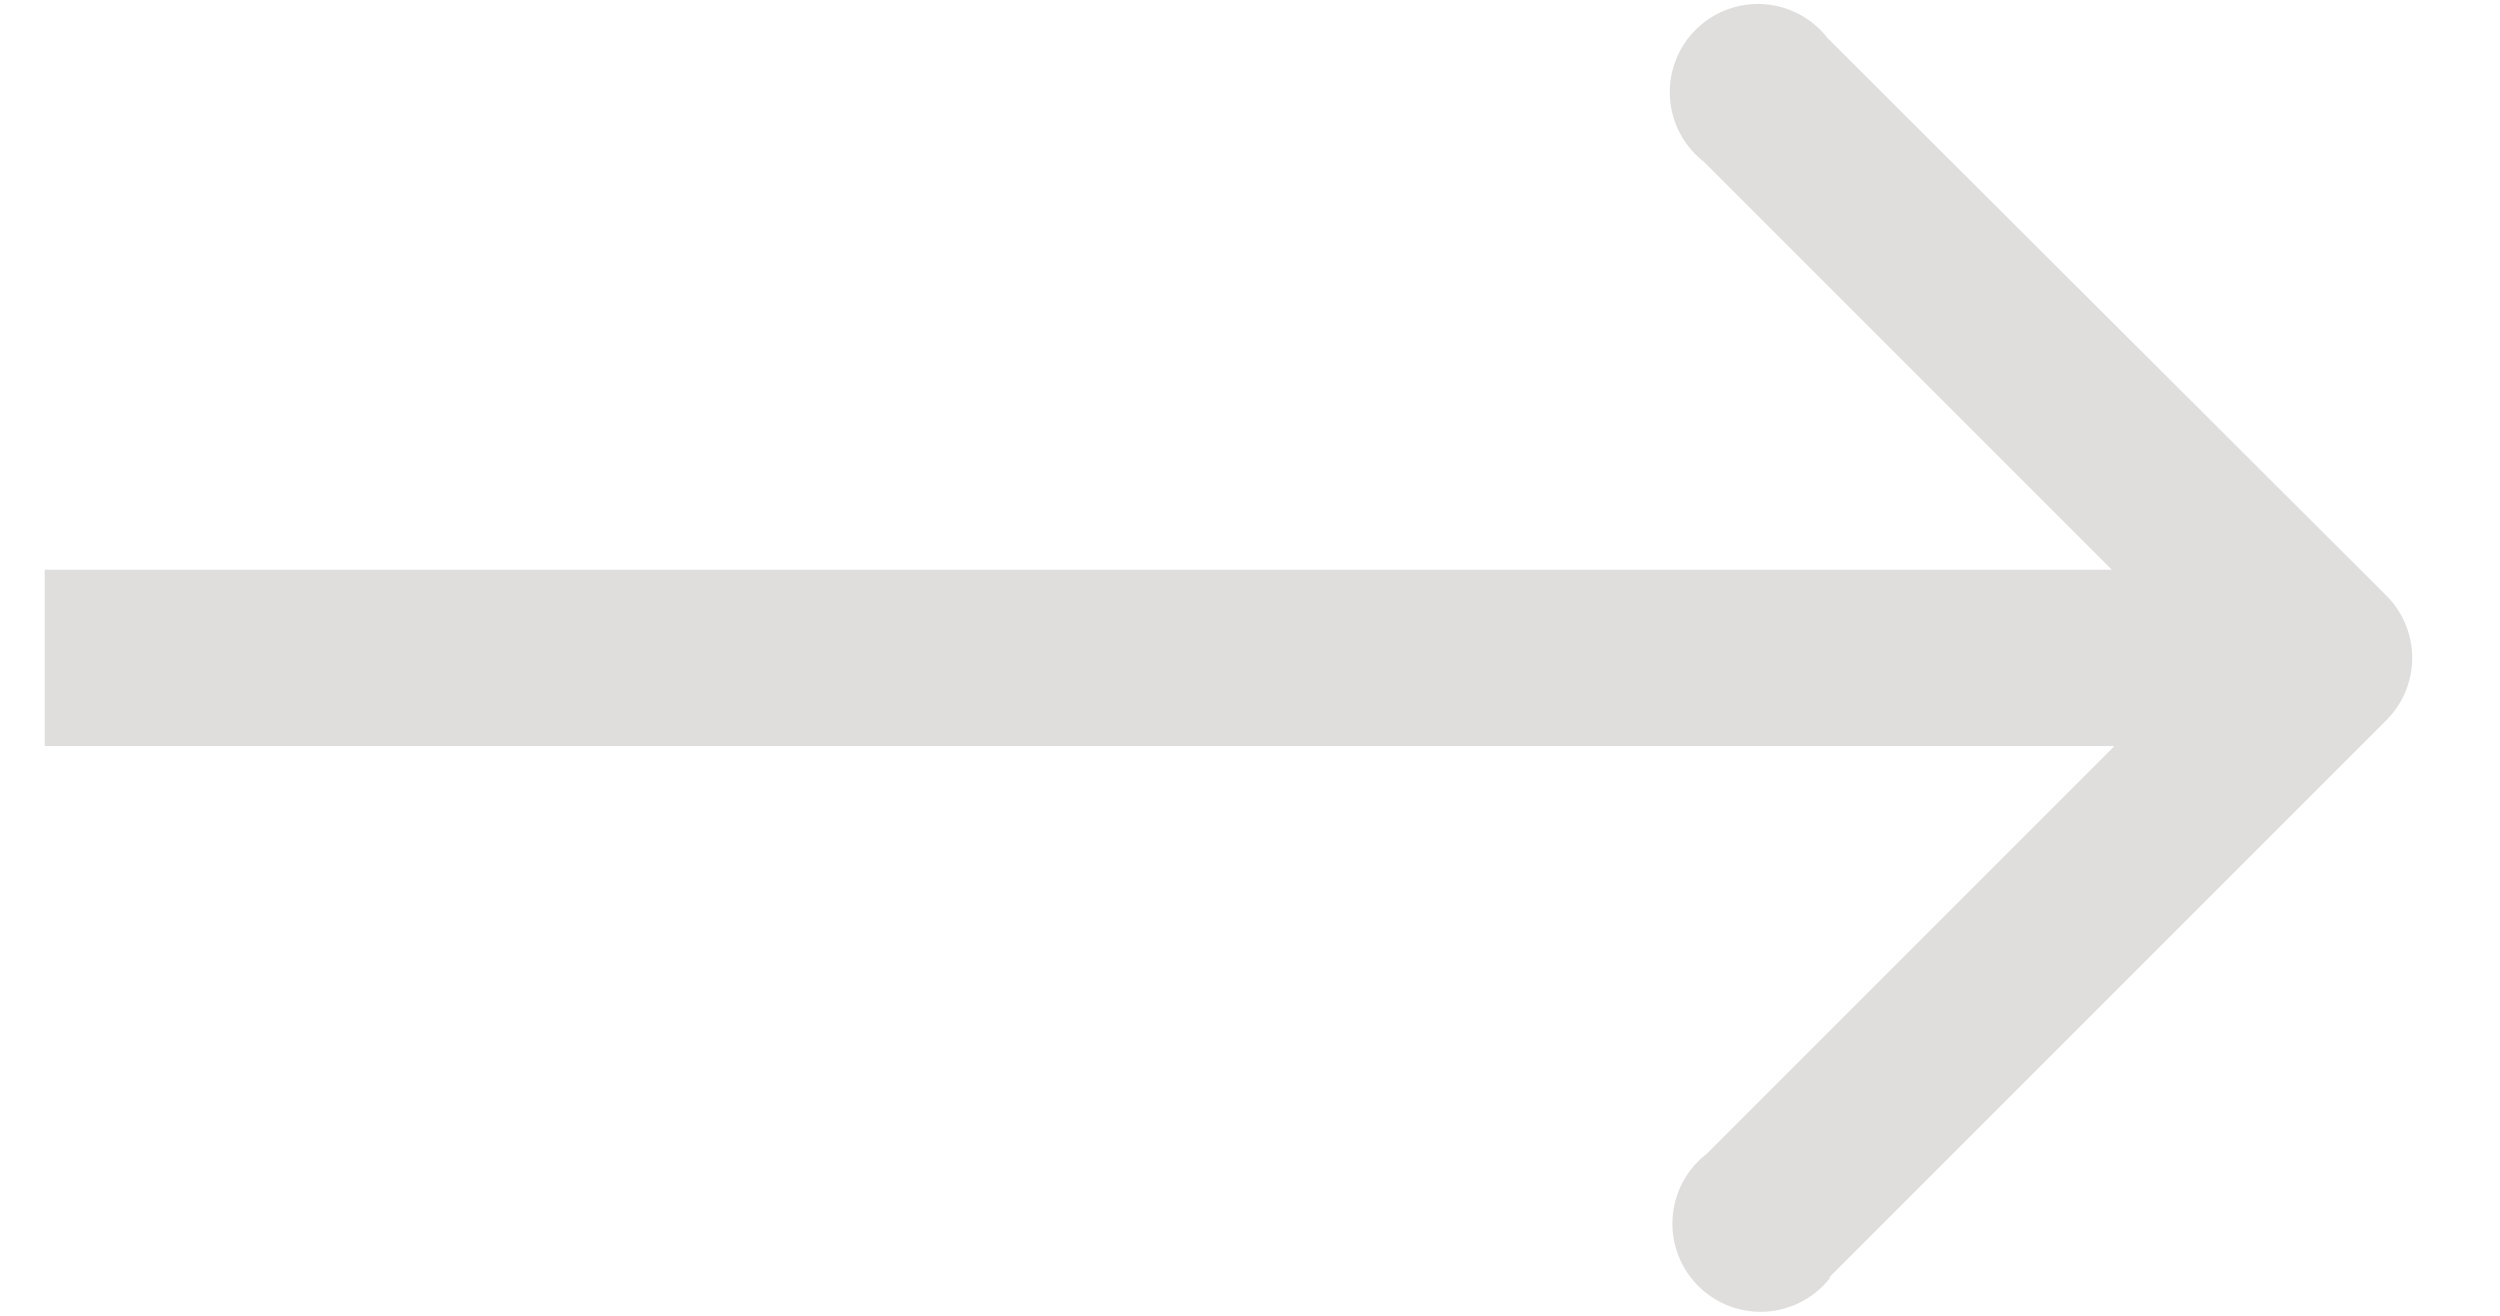 <svg fill="none" xmlns="http://www.w3.org/2000/svg" viewBox="0 0 19 10"><path fill-rule="evenodd" clip-rule="evenodd" d="M13.9 9.71l4.24-4.24a.67.67 0 000-.94L13.89.29a.67.67 0 10-.94.94l3.1 3.1H.34v1.34h15.73l-3.1 3.1a.67.67 0 10.94.94z" fill="#DFDEDD"/></svg>